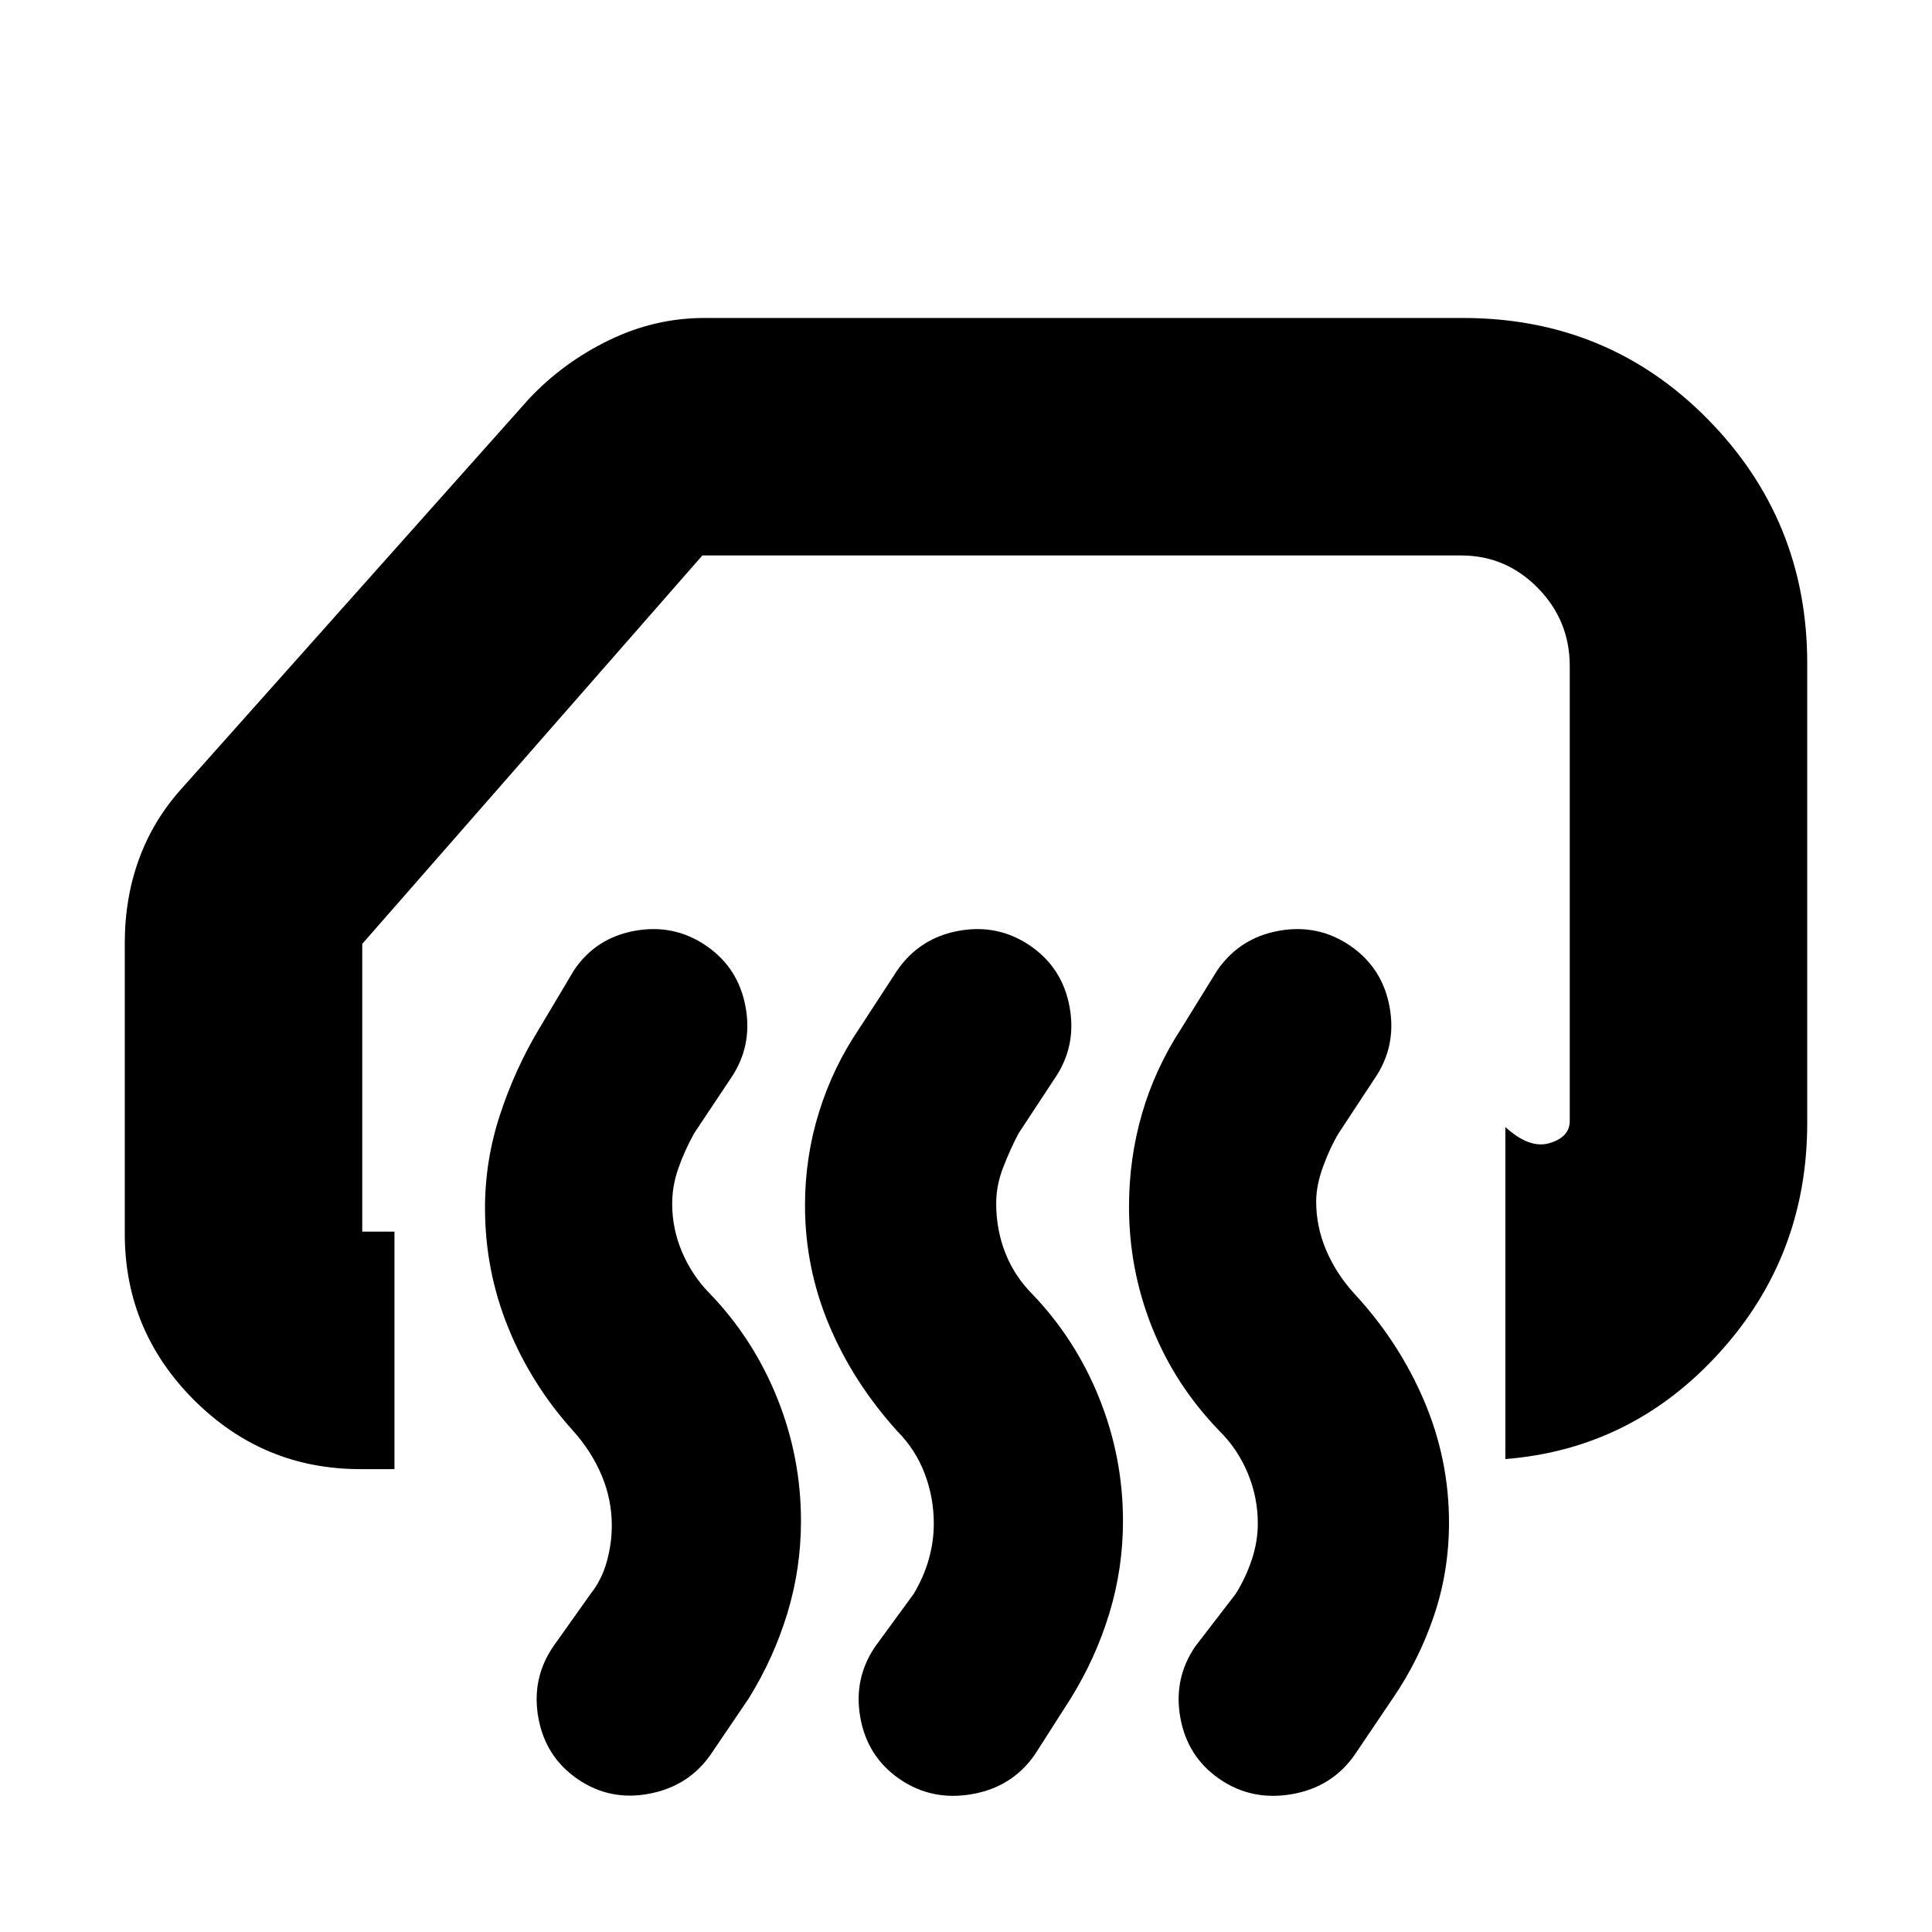 <svg xmlns="http://www.w3.org/2000/svg" height="20" viewBox="0 -960 960 960" width="20"><path d="M748-235v-165q12 11 22 8t10-11v-226q0-22.69-15.86-38.84Q748.28-684 726-684H349L180-491v143h16v118h-17q-48.26 0-82.63-34.37T62-347v-144.46q0-22.54 7.24-42.12Q76.47-553.16 91-569l172-193q17-18 39.69-29 22.69-11 47.31-11h377q72 0 121.5 50.22Q898-701.55 898-630.47V-402q0 66-43.5 114T748-235Zm-123 32q0-12.95-5-24.98-5-12.02-14.07-20.97-22.06-22.81-33.49-51.5Q561-329.15 561-360.43q0-23.99 6.48-46.28Q573.96-429 587-449l17.82-28.82Q616-494 635.5-497.5T671-490q16 11 19.5 30.5T683-424l-17.9 27.2q-4.1 6.8-7.6 16.3T654-363q0 12.6 5 24.3 5 11.7 14.07 21.65 22.06 23.81 34.49 52.93Q720-235 720-203.42q0 24.21-7.48 46.31Q705.04-135 692-116l-18.78 27.82Q662-72 642-68.5T606-76q-16-11-19.5-30.5T594-142l20-26q5-8 8-17t3-18Zm-161 0q0-12.82-4.51-24.72-4.51-11.9-13.54-21.05Q424-273 412-301.52q-12-28.52-12-59.63 0-23.85 6.98-46.28Q413.96-429.87 427-449l18.82-28.82Q457-494 476.5-497.5T512-490q16 11 19.5 30.5T524-424l-17.9 27.2q-4.1 7.8-7.6 16.8t-3.5 18q0 12.95 4.5 24.48 4.5 11.52 13.39 20.49 21.53 22.42 33.32 51.77 11.79 29.36 11.79 61 0 23.63-6.76 45.88Q544.48-136.13 532-116l-17.78 27.82Q503-72 483-68.5T447-76q-16-11-19.5-30.5T435-142l19-26q5-8.36 7.5-17.18T464-203Zm-160 1q0-12.82-4.98-24.72-4.97-11.9-14.02-22.05-21-23.23-32.5-51.62-11.5-28.38-11.5-59.35 0-23.74 7.5-46.5T268-449l17.17-28.82Q296-494 315.5-497.5T351-490q16 11 19.5 30.5T363-424l-18 27q-5 9-8 17.72-3 8.72-3 17.41 0 12.55 5 24.21t13.89 20.63q21.53 22.42 33.32 51.77 11.79 29.36 11.79 61 0 23.63-6.76 45.88Q384.48-136.13 372-116l-19 28q-10.93 15.6-30.46 19.3Q303-65 287-76t-19.5-30.5Q264-126 275-142l18.6-26.2q5.4-6.8 7.9-15.8t2.5-18Z"/></svg>
